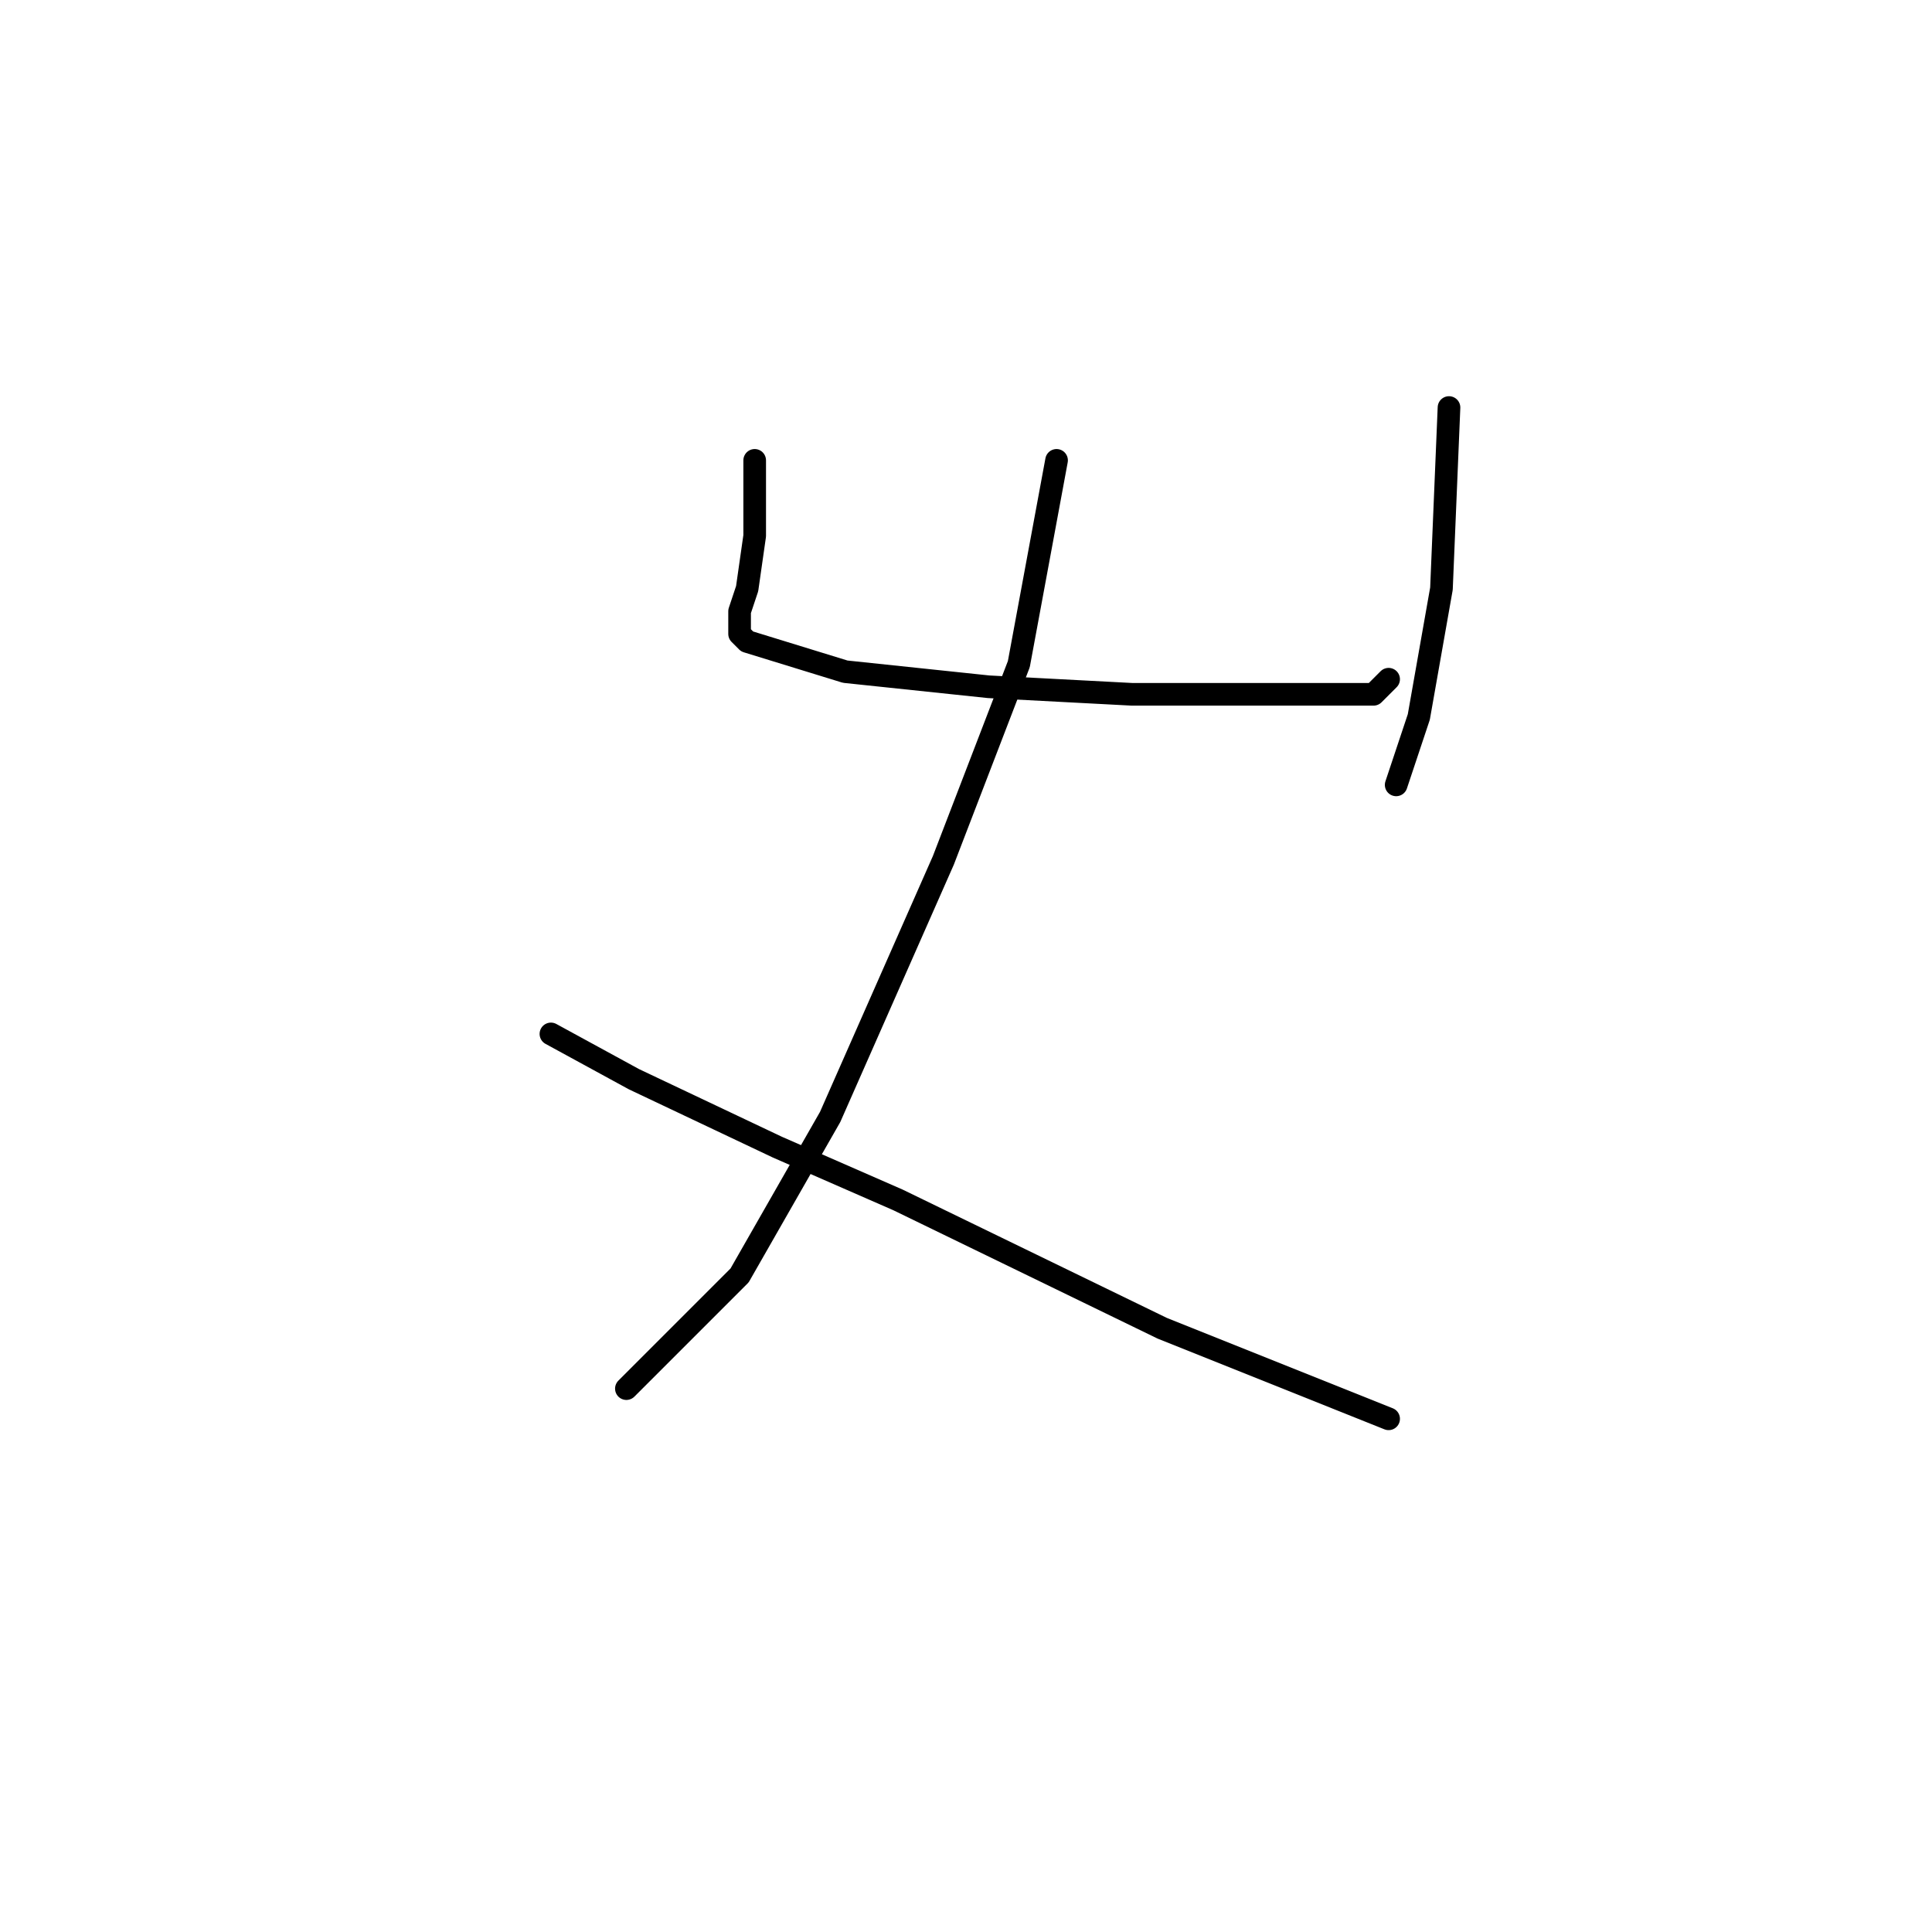 <?xml version="1.0" standalone="no"?>
    <svg width="256" height="256" xmlns="http://www.w3.org/2000/svg" version="1.1">
    <polyline stroke="black" stroke-width="3" stroke-linecap="round" fill="transparent" stroke-linejoin="round" points="100 61 100 67 100 71 99 78 98 81 98 82 98 84 99 85 112 89 131 91 150 92 167 92 177 92 182 92 184 90 184 90 " />
        <polyline stroke="black" stroke-width="3" stroke-linecap="round" fill="transparent" stroke-linejoin="round" points="192 54 191 78 188 95 185 104 185 104 " />
        <polyline stroke="black" stroke-width="3" stroke-linecap="round" fill="transparent" stroke-linejoin="round" points="140 61 135 88 125 114 110 148 98 169 83 184 83 184 " />
        <polyline stroke="black" stroke-width="3" stroke-linecap="round" fill="transparent" stroke-linejoin="round" points="73 137 84 143 103 152 119 159 154 176 184 188 184 188 " />
        </svg>